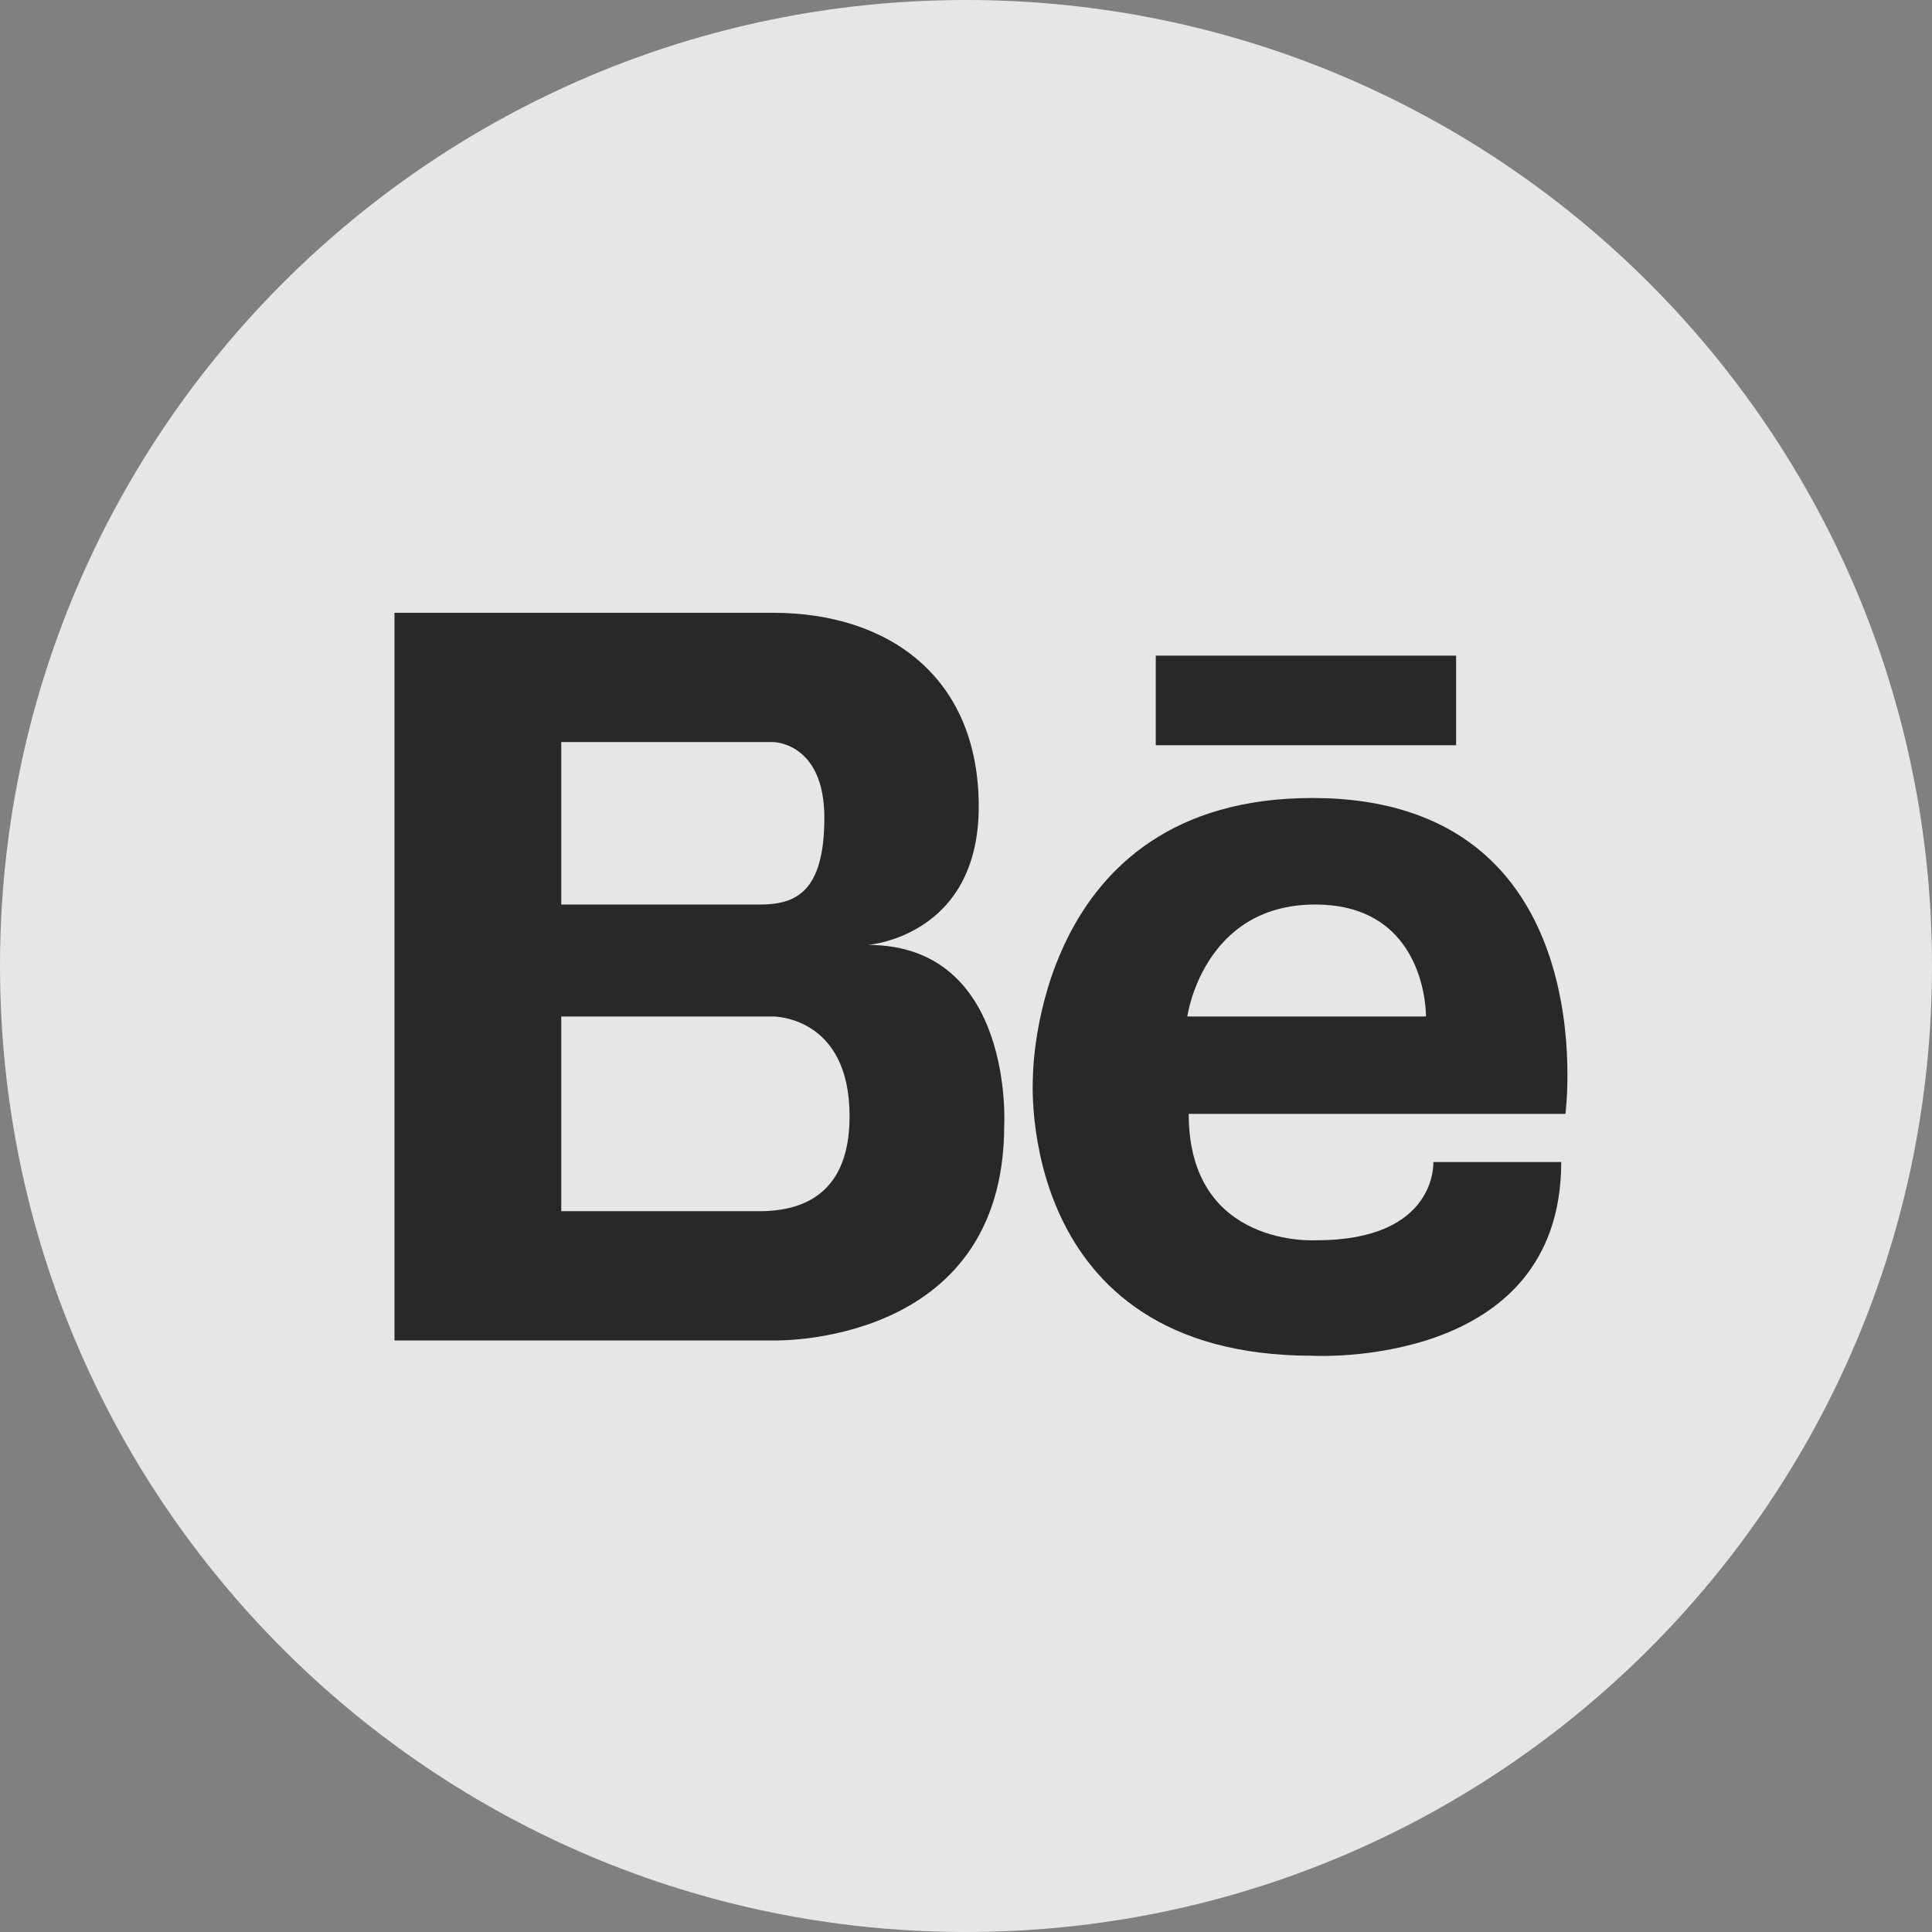 <svg width="22" height="22" viewBox="0 0 22 22" fill="none" xmlns="http://www.w3.org/2000/svg">
<rect x="0" y="0" width="22" height="22" fill="#808080" stroke="none"/>
<path d="M11 22C17.075 22 22 17.075 22 11C22 4.925 17.075 0 11 0C4.925 0 0 4.925 0 11C0 17.075 4.925 22 11 22Z" fill="white" fill-opacity="0.8"/>
<path d="M14.943 9.087C11.766 9.087 11.762 12.252 11.762 12.268C11.762 12.268 11.544 15.438 14.943 15.438C14.943 15.438 17.778 15.599 17.778 13.232H16.322C16.322 13.232 16.371 14.123 14.992 14.123C14.992 14.123 13.536 14.22 13.536 12.684H17.826C17.826 12.684 18.298 9.087 14.943 9.087ZM13.52 11.575C13.52 11.575 13.697 10.3 14.976 10.3C16.258 10.3 16.238 11.575 16.238 11.575H13.52ZM9.883 10.76C9.883 10.76 11.145 10.668 11.145 9.184C11.145 7.704 10.113 6.978 8.803 6.978H4.492V15.264H8.802C8.802 15.264 11.435 15.345 11.435 12.817C11.436 12.817 11.549 10.76 9.883 10.76ZM6.391 8.45H8.803C8.803 8.45 9.387 8.45 9.387 9.313C9.387 10.175 9.045 10.3 8.653 10.3H6.391V8.45ZM8.682 13.792H6.391V11.575H8.803C8.803 11.575 9.678 11.567 9.674 12.716C9.674 13.684 9.025 13.784 8.682 13.792ZM13.161 7.466V8.486H16.581V7.466H13.161Z" fill="#282828"/>
</svg>
